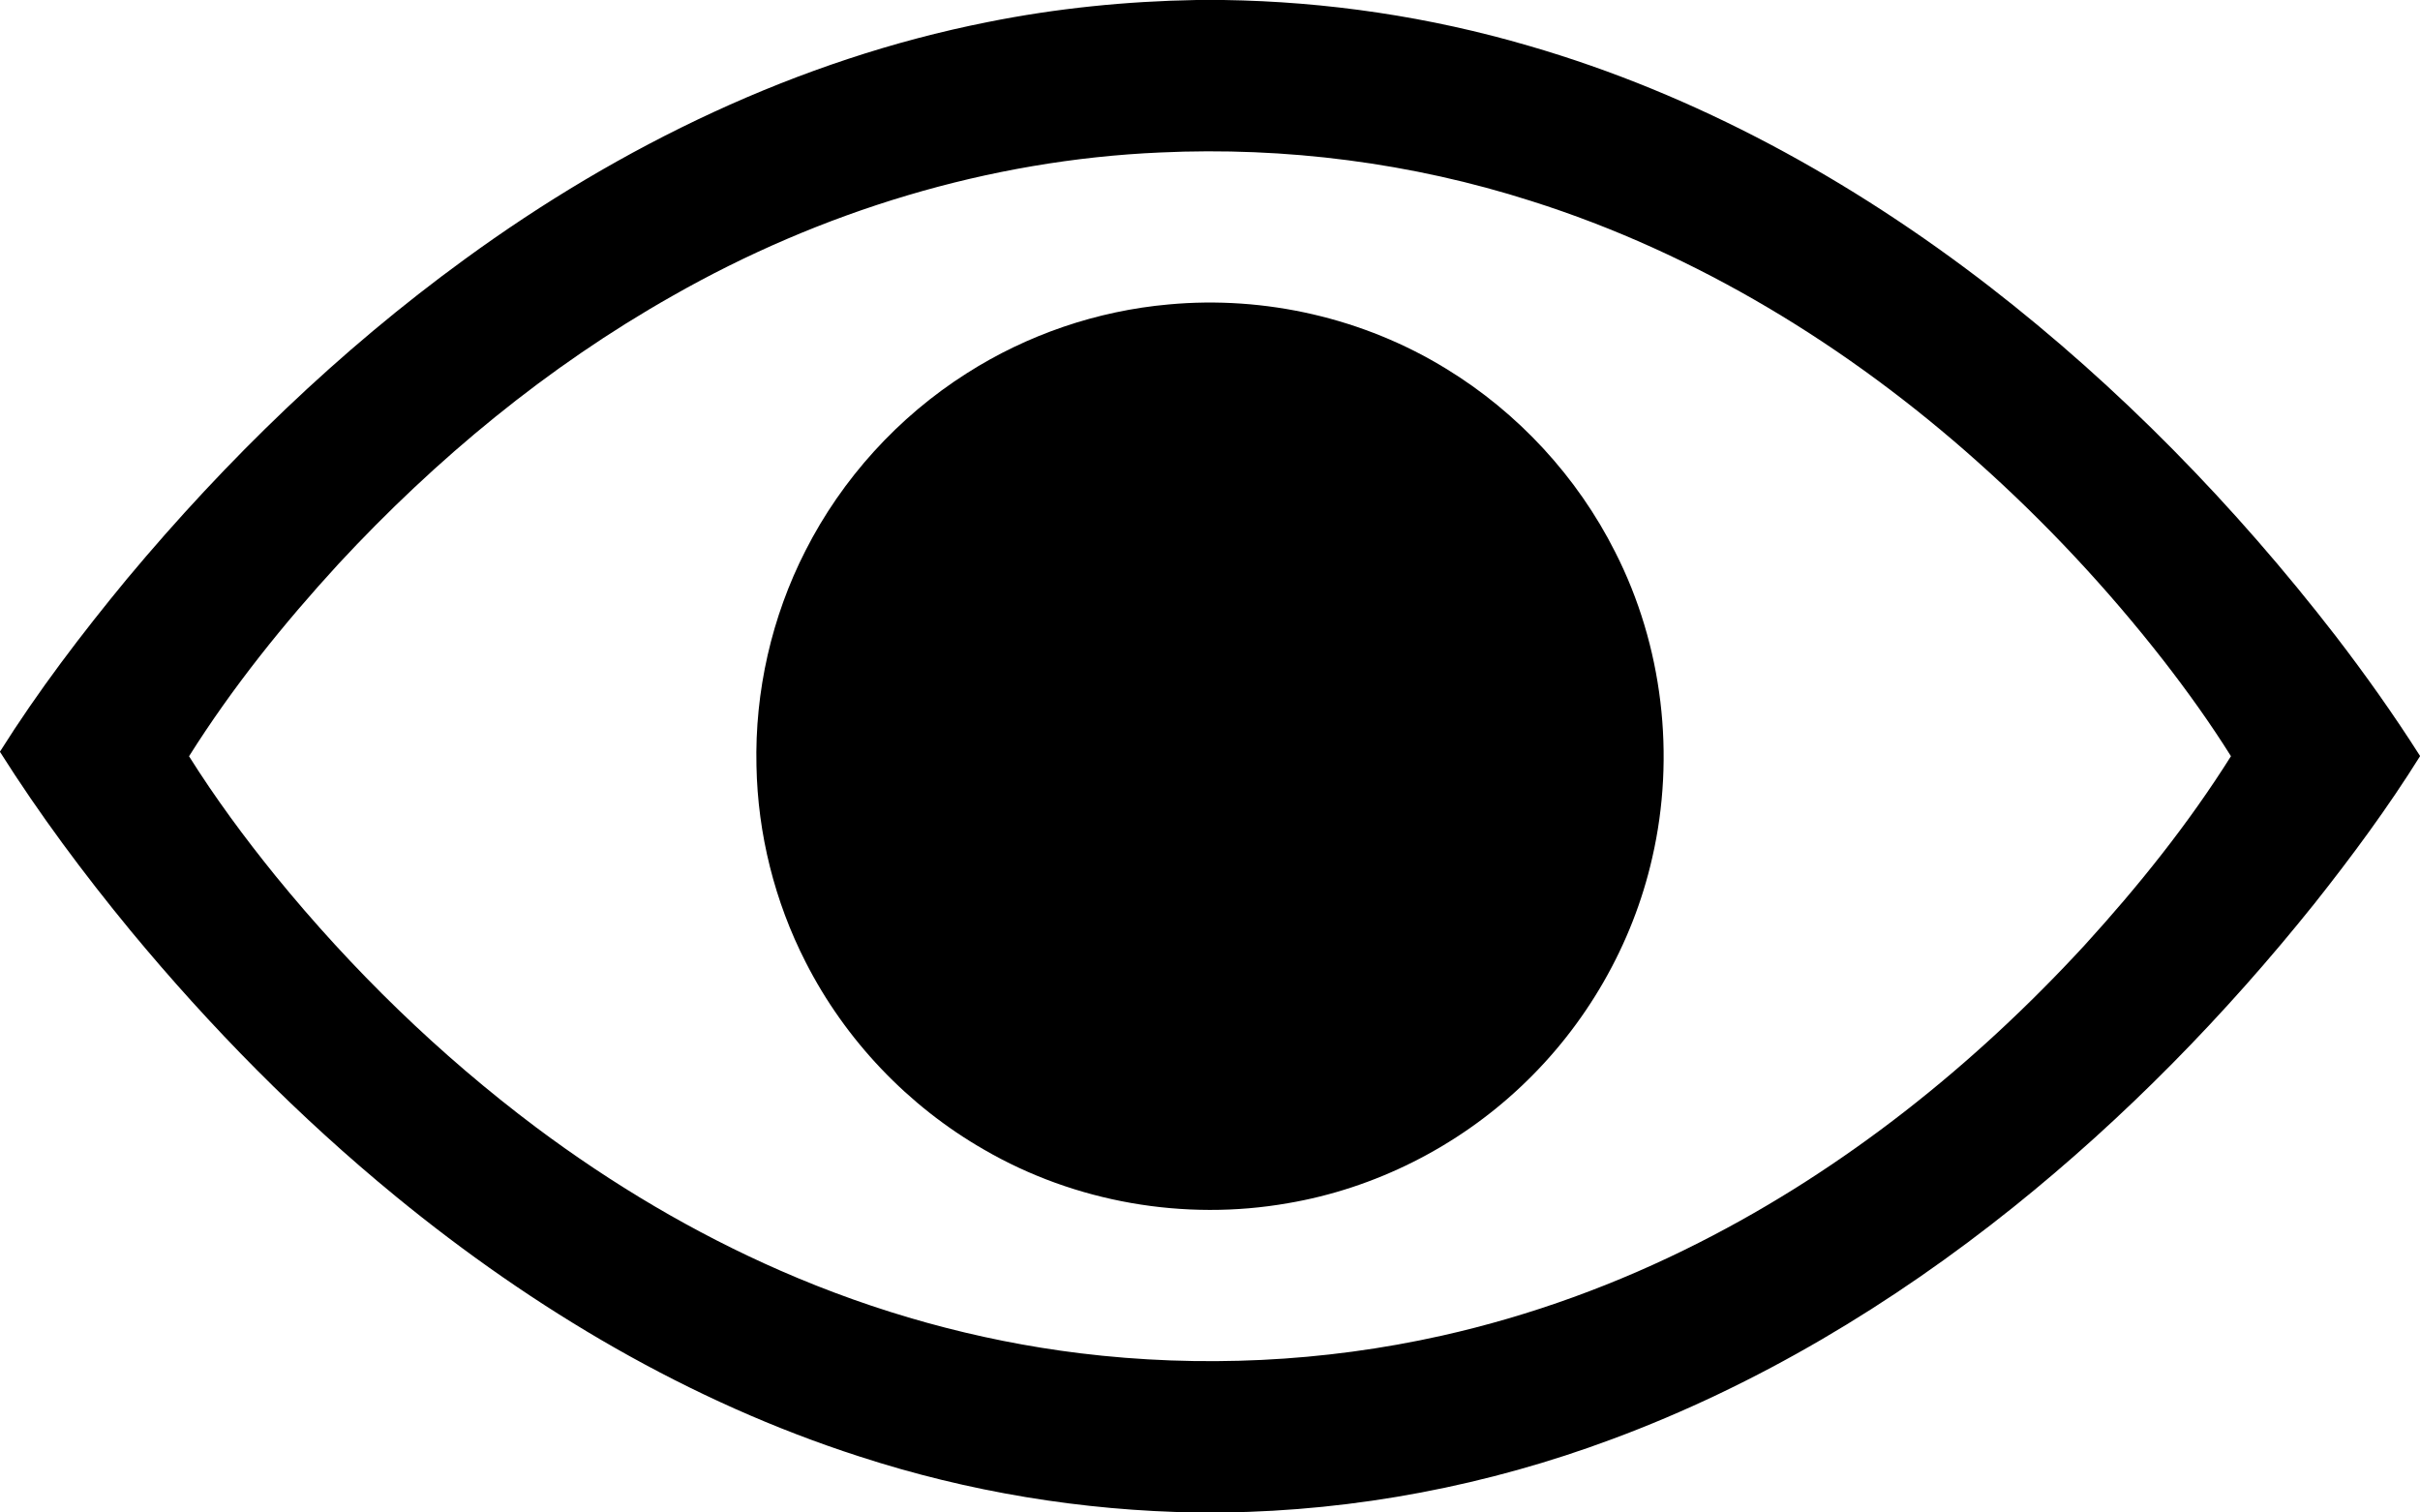 <svg viewBox="0 0 1024 640" xmlns="http://www.w3.org/2000/svg">
	<path d=" M 506.26 0.00 L 517.72 0.00 C 561.38 0.64 604.96 7.10 646.87 19.38 C 717.81 39.93 783.52 76.19 841.80 121.22 C 896.76 163.77 945.64 213.95 988.14 268.89 C 1000.81 285.36 1012.84 302.32 1024.00 319.85 L 1024.00 320.00 C 1010.44 341.71 995.21 362.33 979.31 382.38 C 941.56 429.53 899.06 472.99 851.92 510.81 C 800.70 551.86 743.67 586.18 682.00 609.02 C 629.52 628.59 573.73 639.26 517.71 640.00 L 506.29 640.00 C 457.92 639.26 409.68 631.29 363.68 616.31 C 291.81 593.17 225.82 554.03 167.58 506.33 C 126.52 472.69 89.11 434.70 55.27 393.83 C 35.41 369.70 16.71 344.58 0.00 318.16 L 0.00 318.03 C 16.14 292.38 34.54 268.22 53.82 244.85 C 95.92 194.42 143.51 148.35 196.68 109.67 C 262.52 61.65 337.70 25.22 417.92 9.34 C 447.00 3.50 476.61 0.52 506.26 0.00 M 490.96 64.52 C 418.48 67.66 347.26 89.44 284.35 125.32 C 231.64 155.12 184.48 194.16 143.36 238.48 C 120.07 263.86 98.36 290.83 79.99 320.01 C 91.06 337.63 103.45 354.40 116.54 370.57 C 148.91 410.31 185.92 446.34 226.94 477.11 C 258.99 501.07 293.62 521.68 330.31 537.70 C 370.55 555.31 413.30 567.25 456.90 572.61 C 507.89 578.86 559.97 576.40 610.11 565.18 C 647.86 556.72 684.48 543.33 718.97 525.80 C 780.59 494.59 835.30 450.76 881.99 400.06 C 904.76 375.09 926.01 348.61 944.01 319.98 C 935.23 305.98 925.59 292.53 915.46 279.48 C 891.80 249.15 865.43 220.93 836.71 195.33 C 782.05 146.48 718.07 107.24 647.96 85.07 C 597.41 68.91 543.95 62.04 490.96 64.52 Z" />
	<path d=" M 494.54 128.82 C 535.25 125.04 577.09 134.62 611.94 156.04 C 642.35 174.59 667.43 201.76 683.45 233.59 C 703.58 273.13 709.08 319.78 699.12 362.99 C 690.79 399.75 671.16 433.81 643.72 459.64 C 616.58 485.31 581.81 502.87 544.96 509.13 C 501.20 516.82 454.84 508.78 416.40 486.47 C 384.25 468.04 357.65 440.09 340.87 407.05 C 327.78 381.45 320.63 352.84 320.09 324.09 C 319.35 292.63 326.51 261.02 340.84 232.99 C 356.32 202.51 380.13 176.33 408.99 158.00 C 434.62 141.62 464.23 131.51 494.54 128.82 Z" />
</svg>
